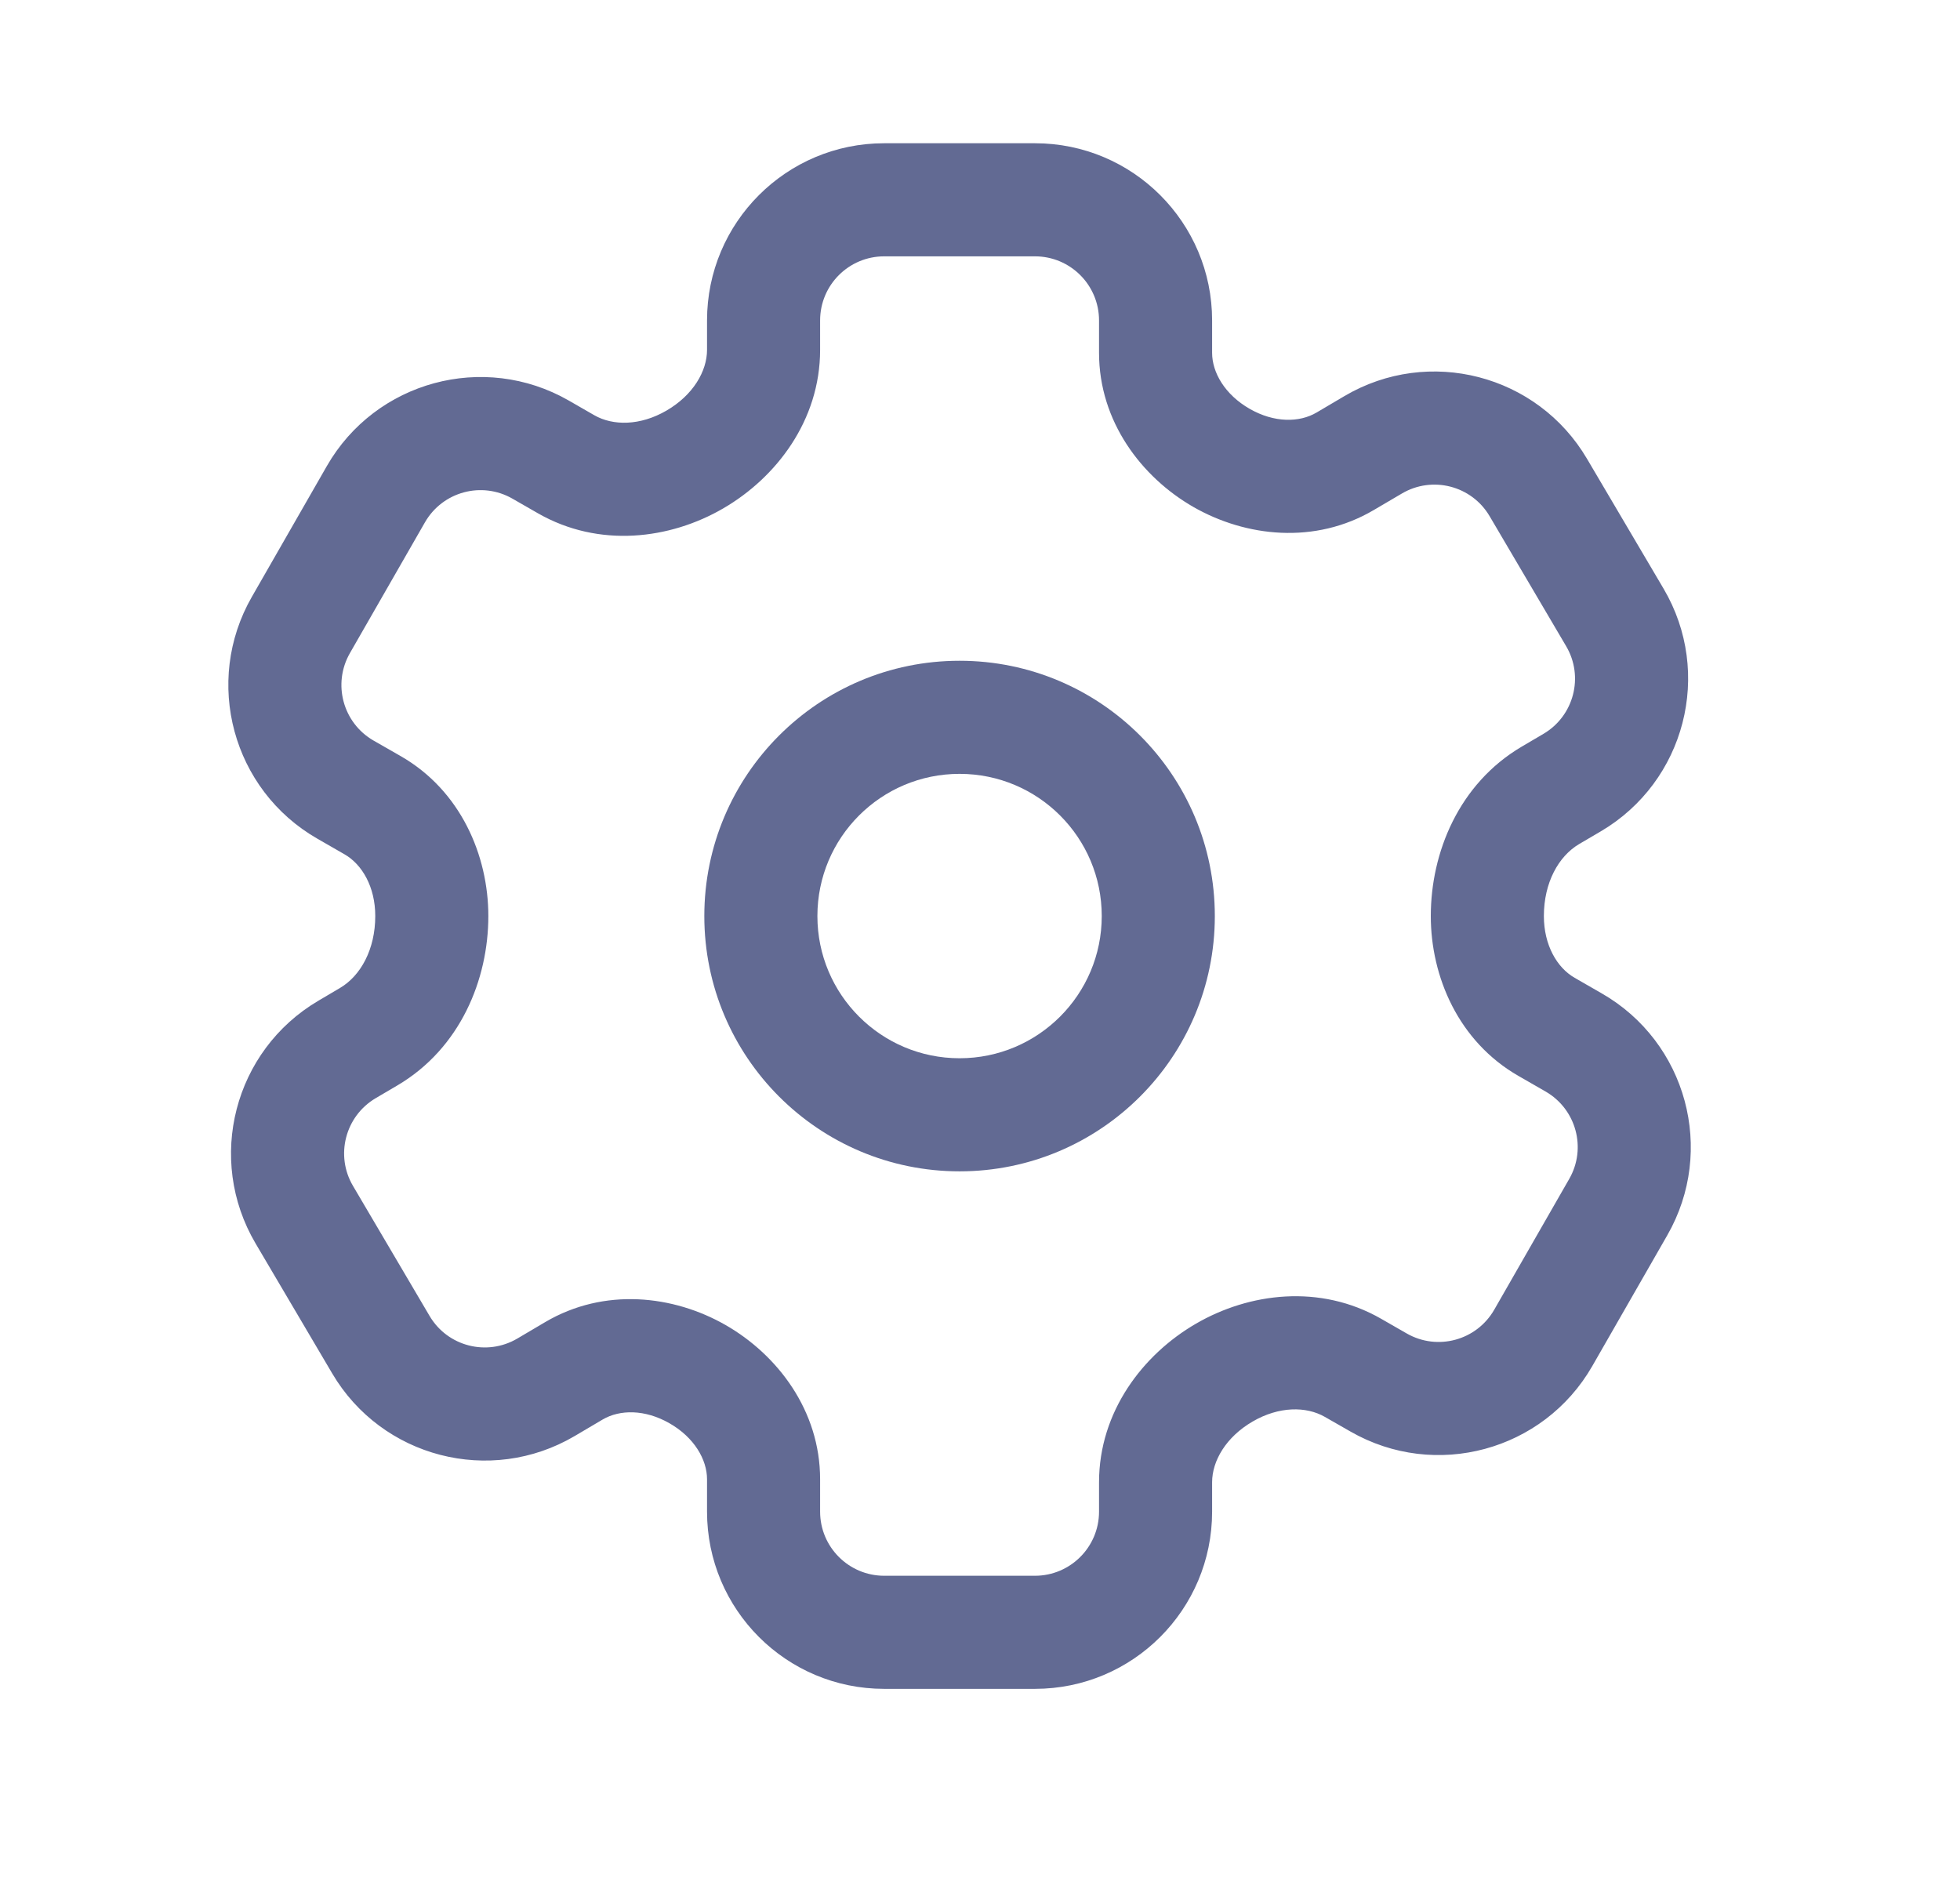 <svg width="26" height="25" viewBox="0 0 26 25" fill="none" xmlns="http://www.w3.org/2000/svg">
<g clip-path="url(#clip0_199_4014)">
<path fill-rule="evenodd" clip-rule="evenodd" d="M9.379 4.25C9.379 2.952 10.431 1.9 11.729 1.9H13.729C15.027 1.9 16.079 2.952 16.079 4.25V4.68C16.079 4.94 16.248 5.234 16.578 5.423C16.903 5.609 17.236 5.606 17.464 5.472L17.835 5.253C18.953 4.594 20.394 4.967 21.052 6.085L22.068 7.808C22.727 8.926 22.354 10.367 21.236 11.026L20.948 11.195C20.674 11.357 20.48 11.707 20.48 12.15C20.48 12.535 20.654 12.835 20.888 12.969L21.248 13.176C22.374 13.822 22.763 15.258 22.117 16.384L21.122 18.119C20.476 19.244 19.04 19.633 17.914 18.987L17.575 18.793C17.326 18.65 16.965 18.652 16.617 18.854C16.264 19.059 16.079 19.376 16.079 19.66V20.05C16.079 21.348 15.027 22.4 13.729 22.4H11.729C10.431 22.4 9.379 21.348 9.379 20.05V19.62C9.379 19.36 9.21 19.065 8.88 18.877C8.555 18.691 8.222 18.694 7.994 18.828L7.623 19.047C6.505 19.705 5.064 19.333 4.406 18.215L3.39 16.492C2.731 15.373 3.104 13.933 4.222 13.274L4.51 13.104C4.784 12.943 4.978 12.592 4.978 12.15C4.978 11.764 4.804 11.465 4.57 11.331L4.21 11.124C3.084 10.478 2.695 9.042 3.341 7.916L4.336 6.181C4.982 5.056 6.418 4.667 7.544 5.312L7.883 5.507C8.132 5.65 8.493 5.648 8.841 5.446C9.194 5.241 9.379 4.924 9.379 4.64V4.25ZM11.729 3.4C11.26 3.4 10.879 3.78 10.879 4.25V4.64C10.879 5.577 10.297 6.335 9.594 6.743C8.887 7.154 7.946 7.272 7.136 6.808L6.798 6.614C6.39 6.38 5.871 6.521 5.637 6.928L4.642 8.662C4.408 9.07 4.549 9.589 4.956 9.823L5.316 10.029C6.112 10.486 6.478 11.347 6.478 12.15C6.478 12.993 6.105 13.905 5.272 14.396L4.983 14.566C4.579 14.805 4.444 15.326 4.683 15.73L5.698 17.453C5.936 17.858 6.457 17.992 6.862 17.754L7.233 17.535C8.016 17.074 8.933 17.178 9.626 17.575C10.313 17.969 10.879 18.708 10.879 19.62V20.05C10.879 20.519 11.26 20.9 11.729 20.9H13.729C14.198 20.9 14.579 20.519 14.579 20.05V19.66C14.579 18.723 15.161 17.965 15.864 17.557C16.571 17.146 17.512 17.027 18.322 17.492L18.66 17.686C19.068 17.92 19.587 17.779 19.821 17.372L20.816 15.637C21.05 15.23 20.909 14.711 20.502 14.477L20.142 14.27C19.346 13.813 18.98 12.953 18.98 12.15C18.98 11.306 19.353 10.394 20.186 9.903L20.475 9.733C20.879 9.495 21.014 8.974 20.775 8.57L19.76 6.846C19.522 6.442 19.001 6.307 18.596 6.546L18.225 6.764C17.442 7.226 16.525 7.121 15.832 6.725C15.145 6.331 14.579 5.592 14.579 4.68V4.25C14.579 3.78 14.198 3.4 13.729 3.4H11.729Z" fill="#626A93"/>
<path fill-rule="evenodd" clip-rule="evenodd" d="M12.729 10.264C11.687 10.264 10.843 11.108 10.843 12.15C10.843 13.191 11.687 14.036 12.729 14.036C13.771 14.036 14.615 13.191 14.615 12.15C14.615 11.108 13.771 10.264 12.729 10.264ZM9.343 12.15C9.343 10.28 10.859 8.764 12.729 8.764C14.599 8.764 16.115 10.28 16.115 12.15C16.115 14.02 14.599 15.536 12.729 15.536C10.859 15.536 9.343 14.02 9.343 12.15Z" fill="#626A93"/>
</g>
<defs>
<clipPath id="clip0_199_4014">
<rect width="25" height="25" fill="white" transform="translate(0.125)"/>
</clipPath>
</defs>
</svg>
